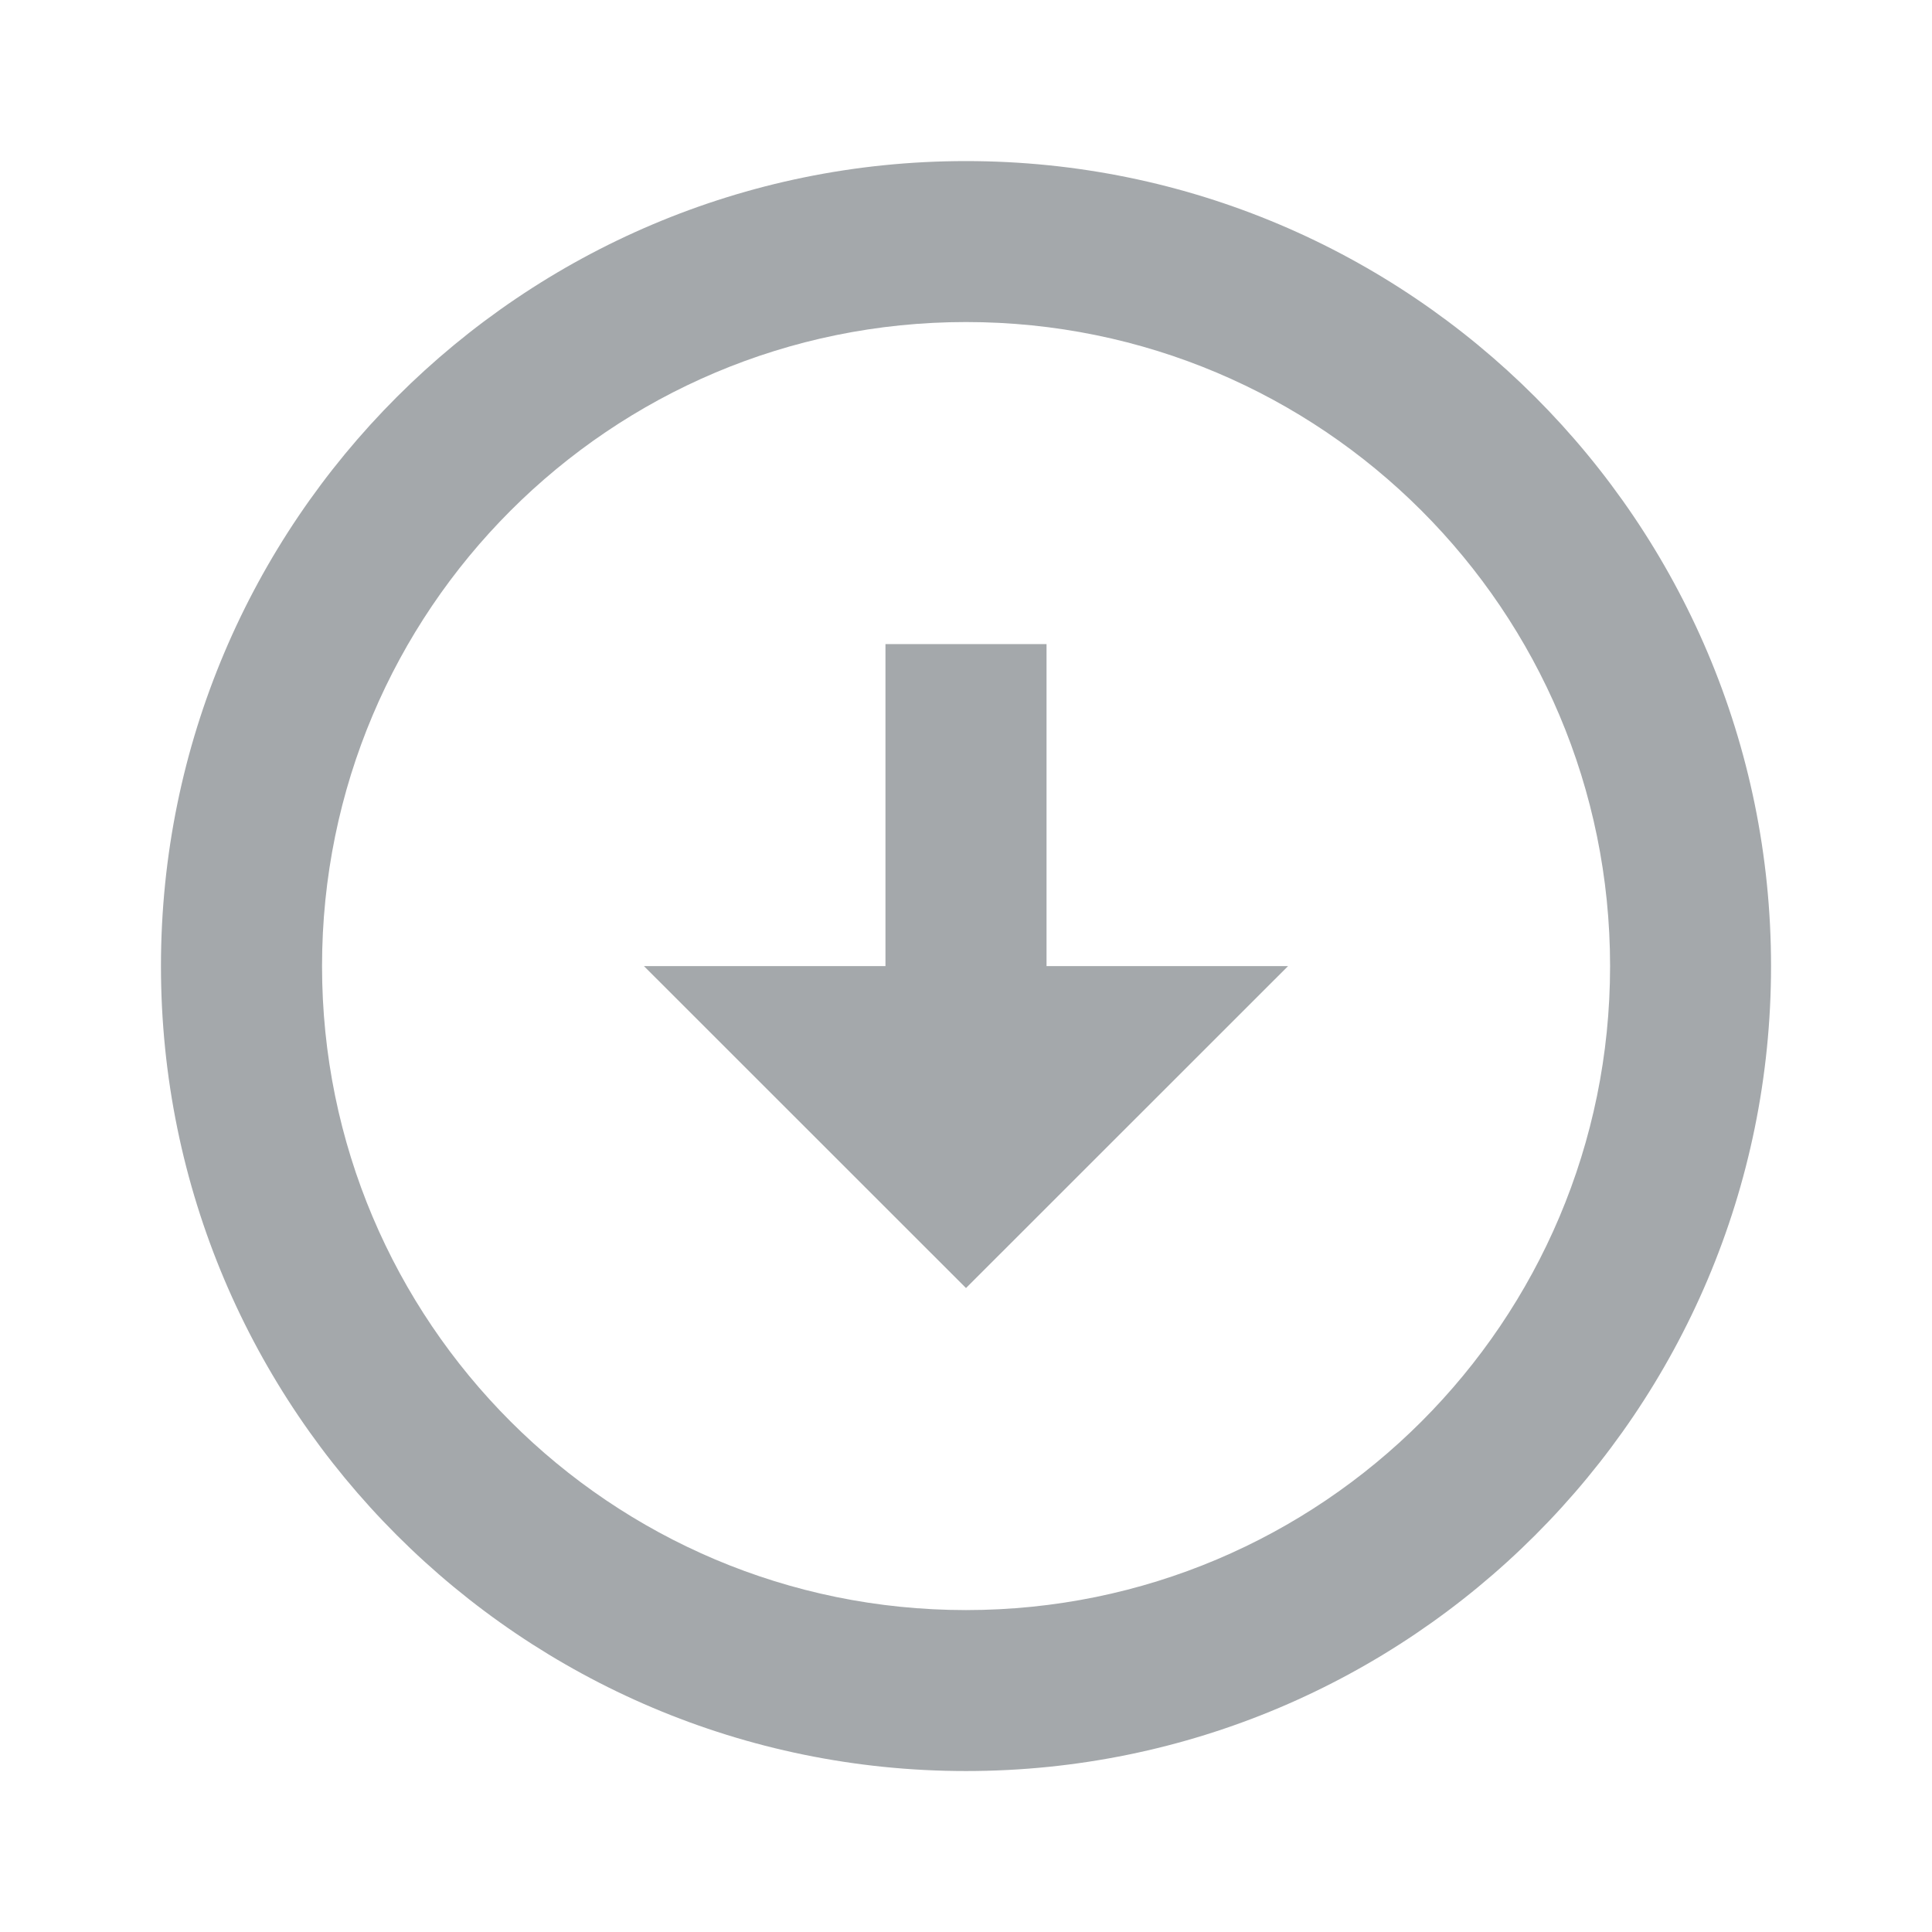 <svg width="16" height="16" viewBox="0 0 16 16" fill="none" xmlns="http://www.w3.org/2000/svg">
<g id="arrow-down-circle-line" clip-path="url(#clip0_657_10501)">
<path id="Vector" d="M8 1.334C11.68 1.334 14.667 4.321 14.667 8.001C14.667 11.681 11.68 14.667 8 14.667C4.32 14.667 1.333 11.681 1.333 8.001C1.333 4.321 4.32 1.334 8 1.334ZM8 13.334C10.947 13.334 13.334 10.947 13.334 8.001C13.334 5.054 10.947 2.667 8 2.667C5.053 2.667 2.667 5.054 2.667 8.001C2.667 10.947 5.053 13.334 8 13.334ZM8.667 8.001H10.667L8 10.667L5.333 8.001H7.333V5.334H8.667V8.001Z" fill="#A4A8AB"/>
</g>
<defs>
<clipPath id="clip0_657_10501">
<rect width="16" height="16" fill="white"/>
</clipPath>
</defs>
</svg>
